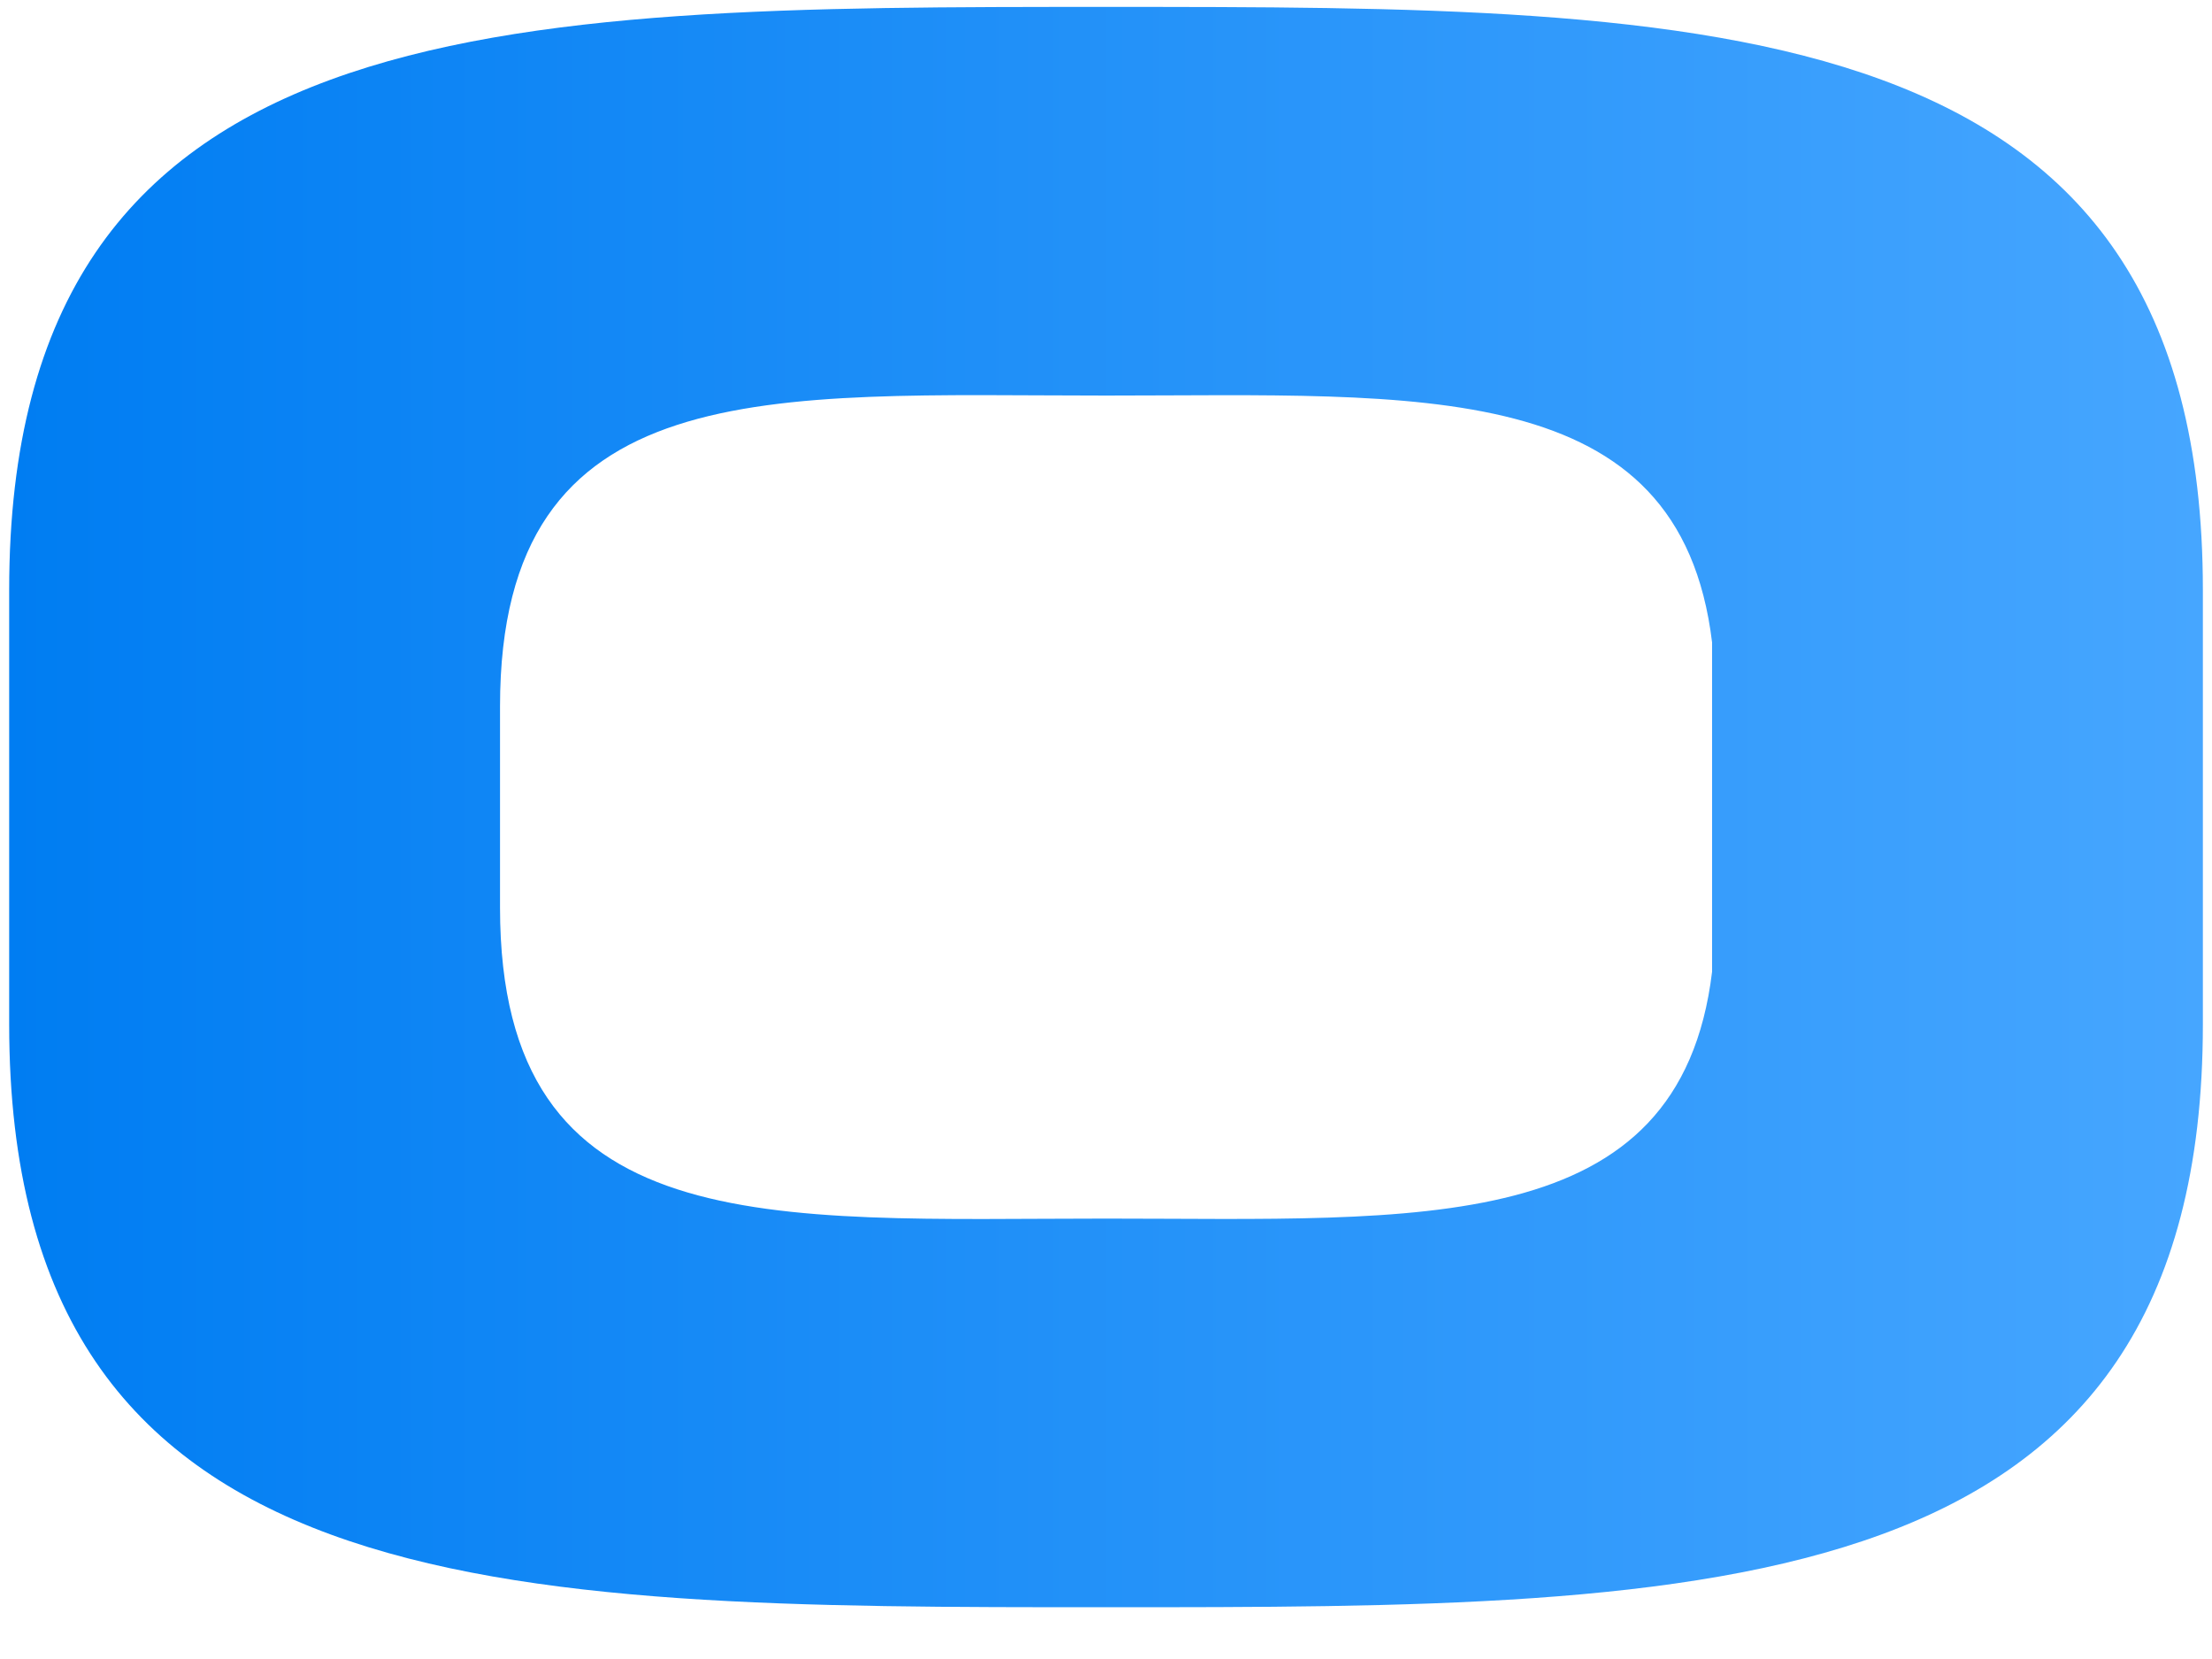 <svg width="40" height="30" viewBox="0 0 40 30" fill="none" xmlns="http://www.w3.org/2000/svg">
<g clip-path="url(#clip0_3932_87476)">
<path d="M20.001 0.125C9.042 0.125 0.166 0.125 0.166 10.667V18.522C0.166 29.064 9.042 29.064 20.001 29.064C30.96 29.064 39.835 29.064 39.835 18.522V10.667C39.835 0.125 30.96 0.125 20.001 0.125ZM30.96 11.618V17.571C30.377 22.408 25.668 22.036 20.001 22.036C13.917 22.036 9.042 22.491 9.042 16.413V12.775C9.042 6.698 13.917 7.153 20.001 7.153C25.668 7.153 30.377 6.781 30.96 11.618Z" fill="url(#paint0_linear_3932_87476)"/>
</g>
<defs>
<linearGradient id="paint0_linear_3932_87476" x1="39.835" y1="14.594" x2="0.166" y2="14.594" gradientUnits="userSpaceOnUse">
<stop stop-color="#46A6FF"/>
<stop offset="1" stop-color="#007DF2"/>
</linearGradient>
<clipPath id="clip0_3932_87476">
<rect width="40" height="29.189" fill="white"/>
</clipPath>
</defs>
</svg>

